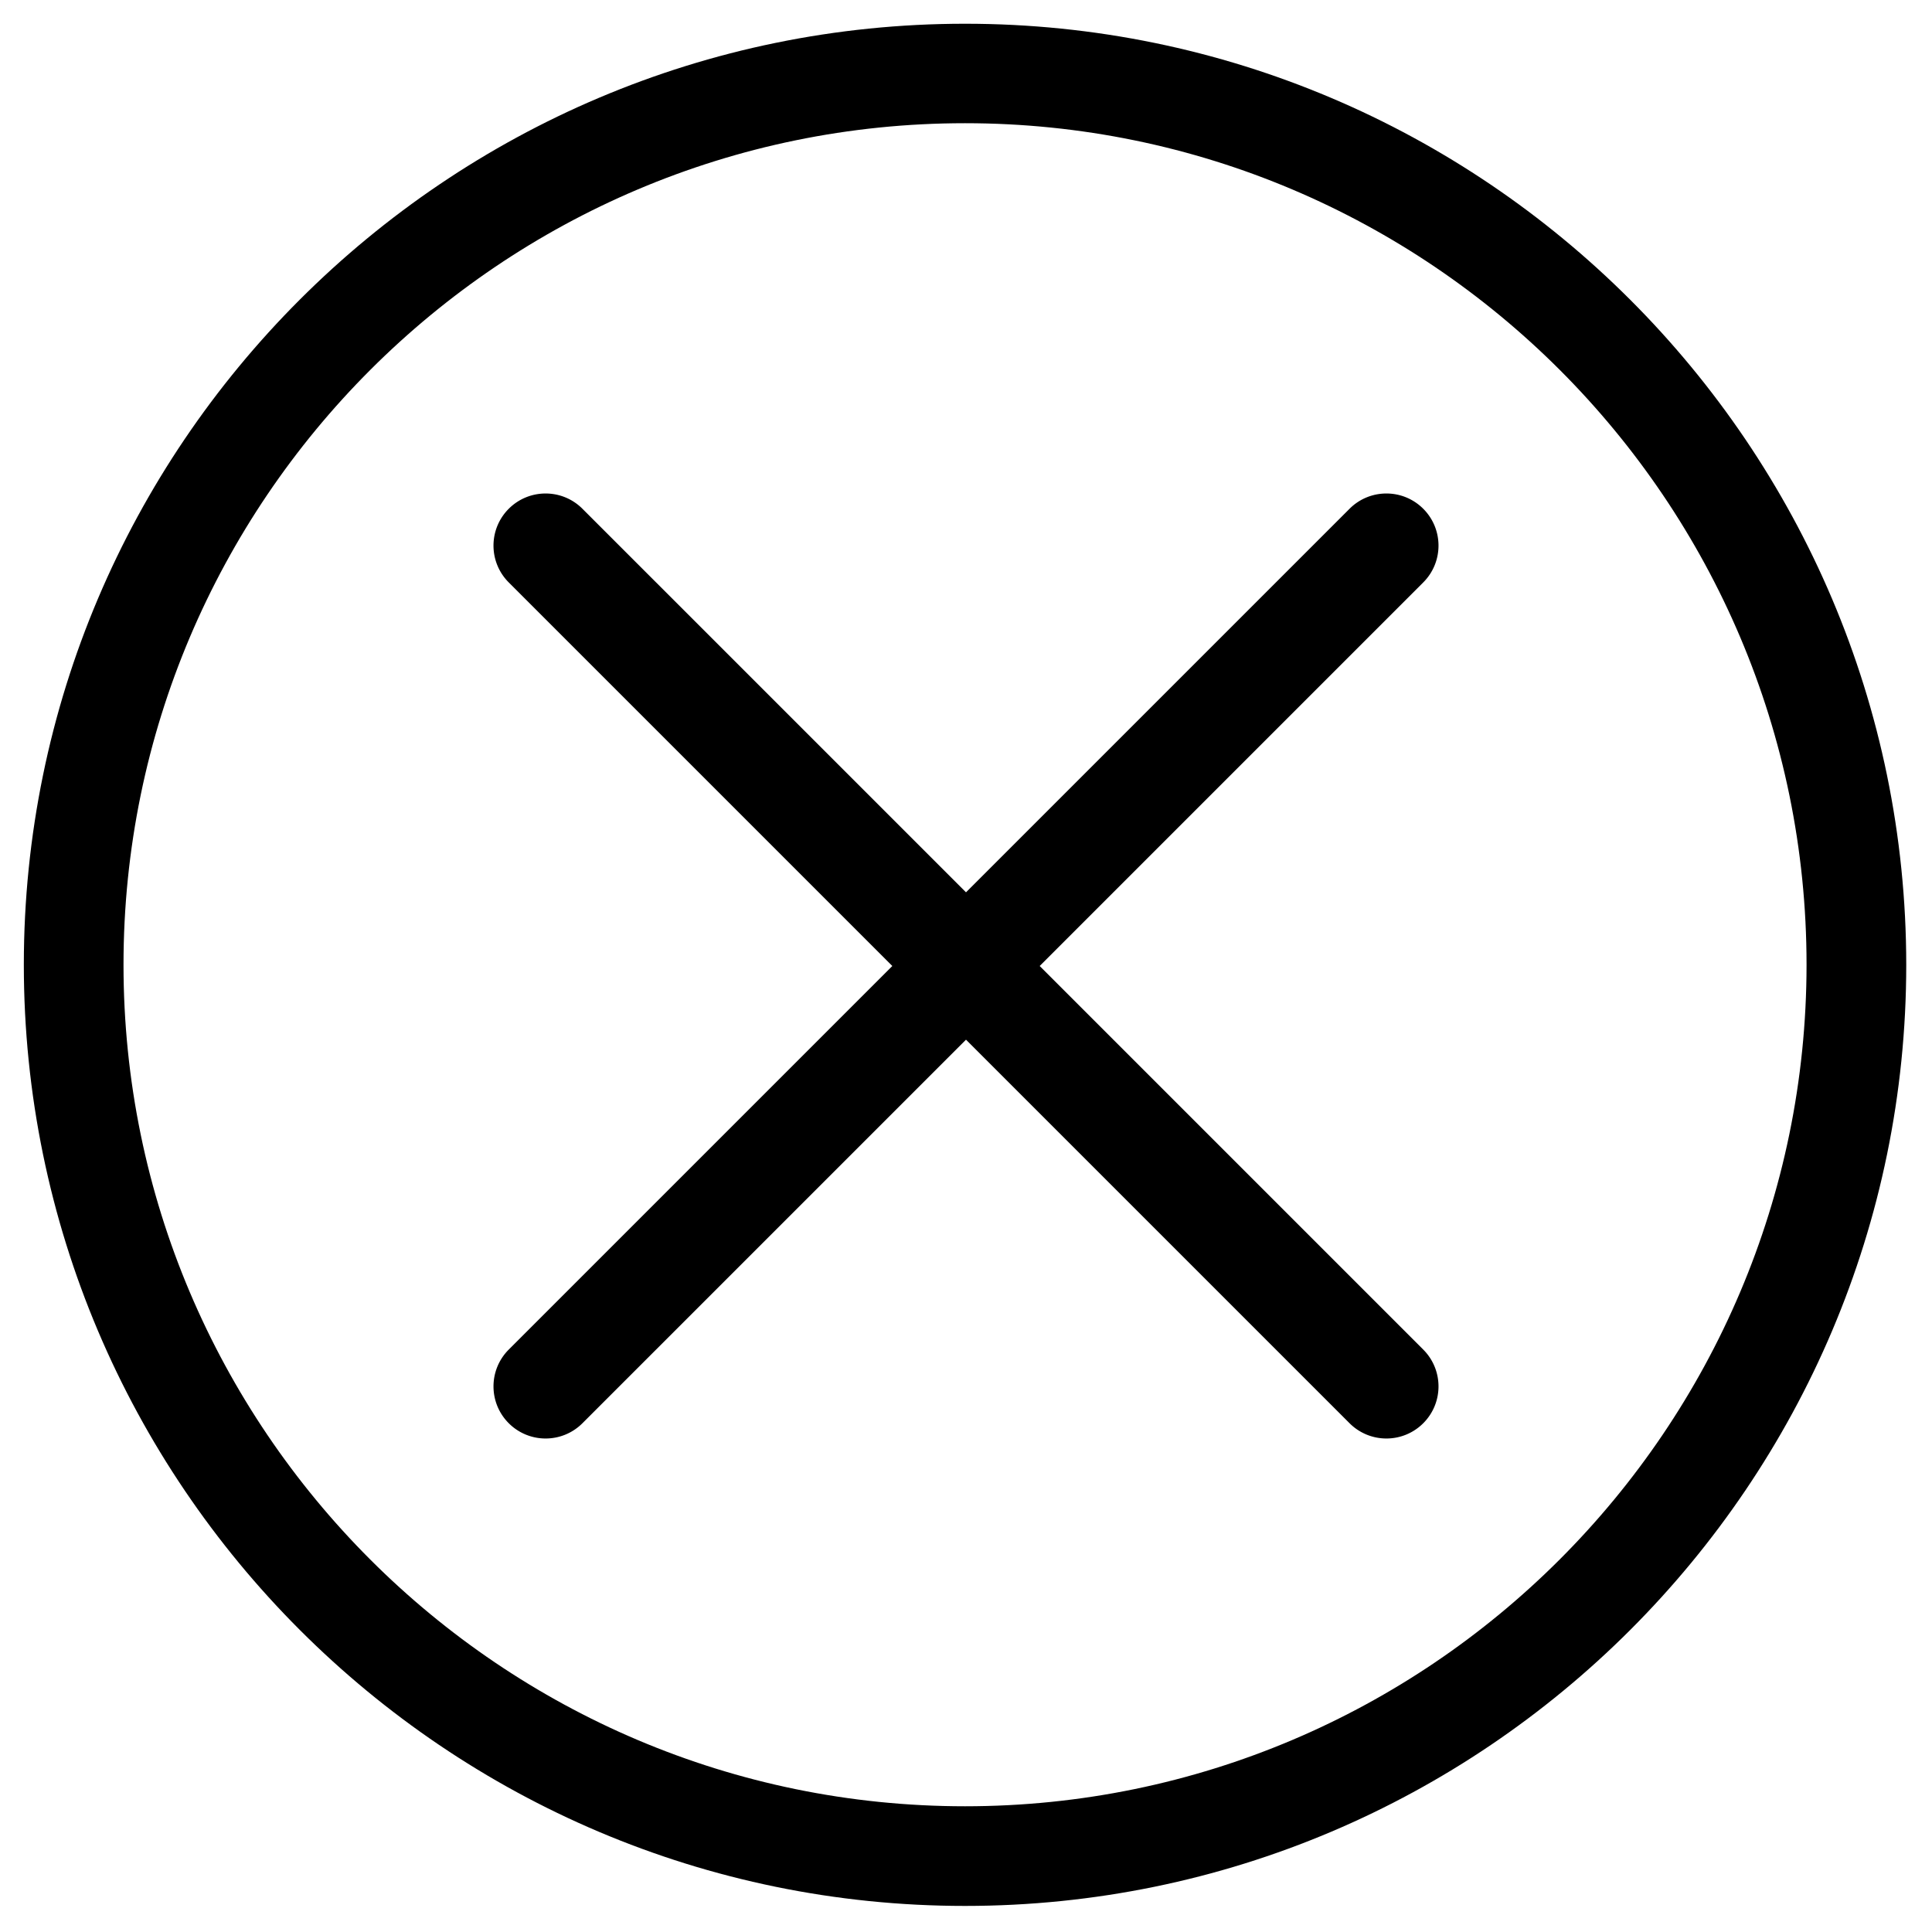 <?xml version="1.0" standalone="no"?><!DOCTYPE svg PUBLIC "-//W3C//DTD SVG 1.1//EN" "http://www.w3.org/Graphics/SVG/1.1/DTD/svg11.dtd"><svg t="1608379784265" class="icon" viewBox="0 0 1024 1024" version="1.1" xmlns="http://www.w3.org/2000/svg" p-id="5436" xmlns:xlink="http://www.w3.org/1999/xlink" width="200" height="200"><defs><style type="text/css"></style></defs><path d="M511.485 12.582c-275.124 0-498.854 223.742-498.854 498.743 0 275.014 223.742 498.854 498.854 498.854 275.014 0 498.866-223.742 498.866-498.854-0.11-275.001-223.852-498.743-498.866-498.743z m0 944.778c-245.966 0-446.023-200.057-446.023-446.023C65.462 265.371 265.518 65.302 511.485 65.302s446.023 200.057 446.023 446.023c-0.098 245.966-200.167 446.035-446.023 446.035z" p-id="5437"></path><path d="M551.049 512l203.297-203.297c10.787-10.787 10.787-28.262 0-39.049s-28.262-10.787-39.049 0L512 472.951 308.703 269.654c-10.787-10.787-28.262-10.787-39.049 0s-10.787 28.262 0 39.049L472.951 512 269.654 715.297c-10.787 10.787-10.787 28.262 0 39.049a27.532 27.532 0 0 0 19.525 8.087c7.069 0 14.137-2.7 19.525-8.087L512 551.049l203.297 203.297c5.387 5.387 12.456 8.087 19.525 8.087s14.137-2.7 19.525-8.087c10.787-10.787 10.787-28.262 0-39.049L551.049 512z" p-id="5438"></path></svg>